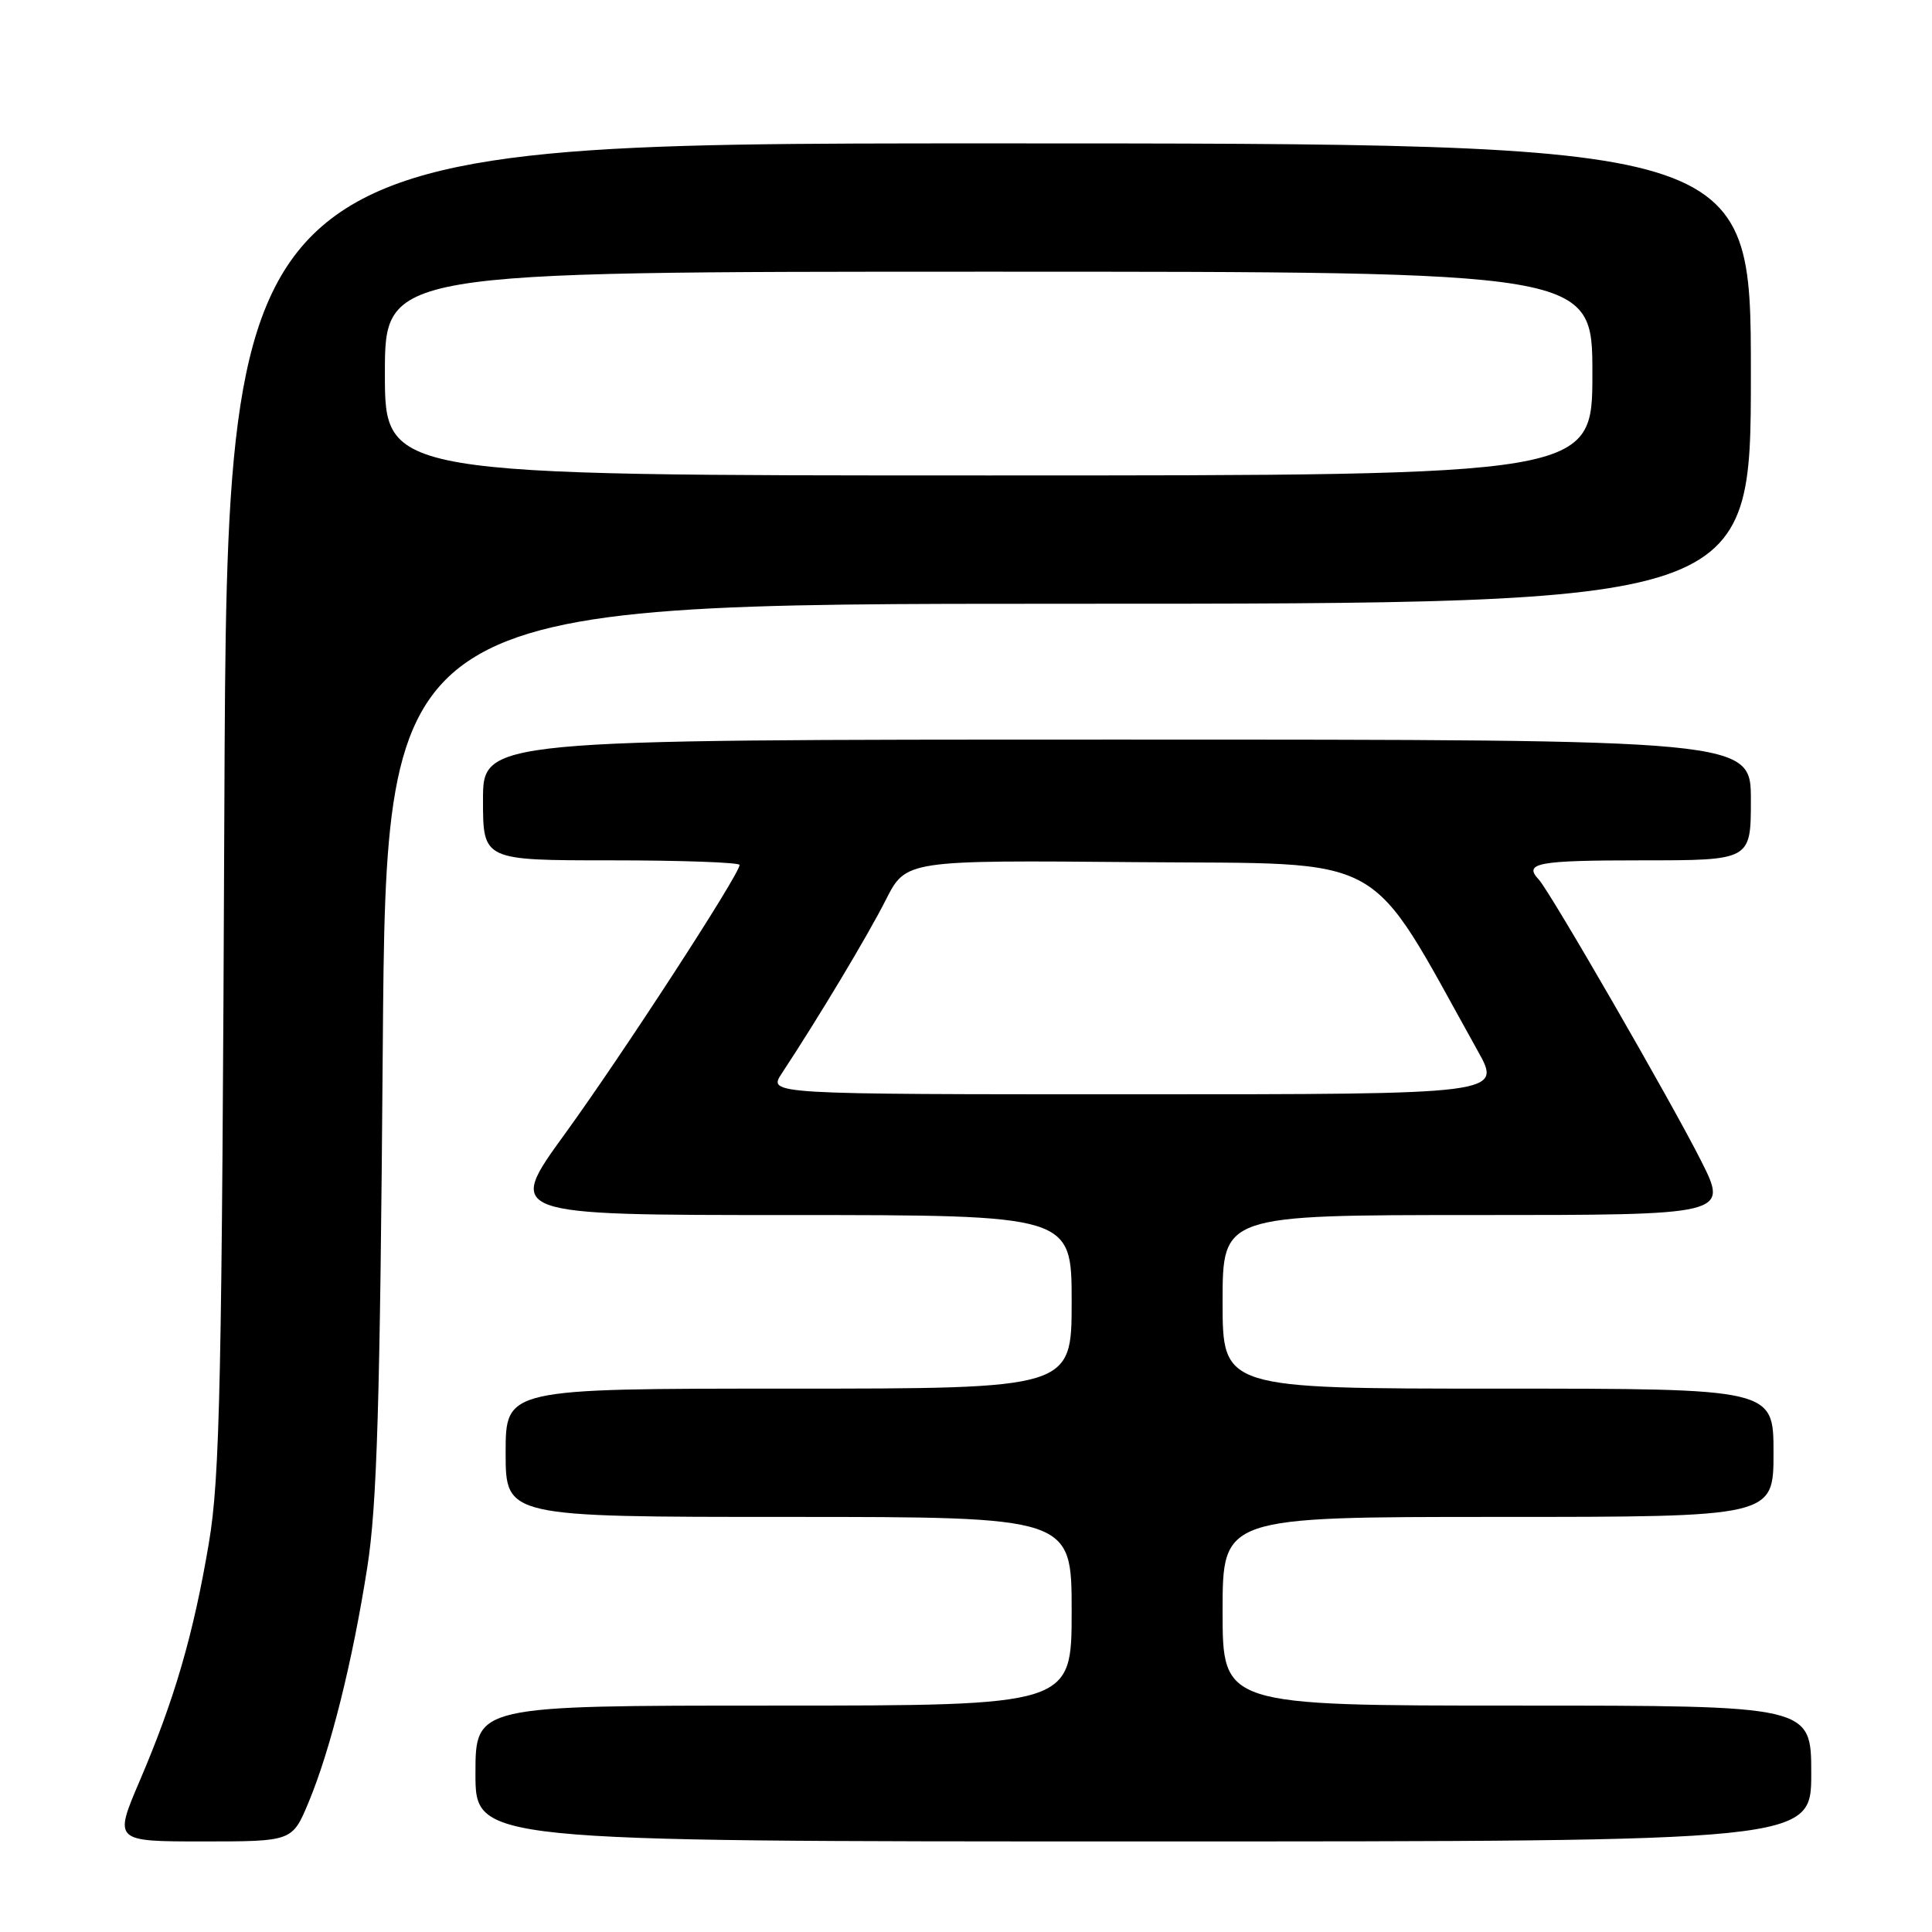 <?xml version="1.0" encoding="UTF-8" standalone="no"?>
<!DOCTYPE svg PUBLIC "-//W3C//DTD SVG 1.1//EN" "http://www.w3.org/Graphics/SVG/1.1/DTD/svg11.dtd" >
<svg xmlns="http://www.w3.org/2000/svg" xmlns:xlink="http://www.w3.org/1999/xlink" version="1.1" viewBox="0 0 256 256">
 <g >
 <path fill="currentColor"
d=" M 40.90 238.79 C 43.80 231.82 46.71 220.18 48.66 207.72 C 49.96 199.48 50.36 186.12 50.72 138.75 C 51.18 80.00 51.18 80.00 141.59 80.00 C 232.00 80.00 232.00 80.00 232.00 49.50 C 232.00 19.00 232.00 19.00 131.05 19.00 C 30.10 19.00 30.10 19.00 29.73 106.75 C 29.41 183.40 29.15 195.76 27.67 204.50 C 25.63 216.59 23.12 225.20 18.53 235.93 C 15.08 244.00 15.08 244.00 26.90 244.00 C 38.73 244.00 38.73 244.00 40.90 238.79 Z  M 240.00 235.00 C 240.00 226.00 240.00 226.00 201.00 226.00 C 162.00 226.00 162.00 226.00 162.00 213.50 C 162.00 201.00 162.00 201.00 198.50 201.00 C 235.00 201.00 235.00 201.00 235.00 192.50 C 235.00 184.00 235.00 184.00 198.50 184.00 C 162.00 184.00 162.00 184.00 162.00 172.50 C 162.00 161.00 162.00 161.00 195.51 161.00 C 229.03 161.00 229.03 161.00 225.38 153.77 C 221.45 145.97 205.37 118.11 203.90 116.55 C 201.82 114.35 203.71 114.00 217.50 114.00 C 232.00 114.00 232.00 114.00 232.00 106.00 C 232.00 98.00 232.00 98.00 148.00 98.00 C 64.00 98.00 64.00 98.00 64.00 106.00 C 64.00 114.00 64.00 114.00 81.00 114.00 C 90.35 114.00 98.00 114.28 98.00 114.61 C 98.00 115.84 82.46 139.76 74.85 150.25 C 67.05 161.00 67.05 161.00 104.53 161.00 C 142.00 161.00 142.00 161.00 142.00 172.50 C 142.00 184.00 142.00 184.00 104.50 184.00 C 67.00 184.00 67.00 184.00 67.00 192.50 C 67.00 201.00 67.00 201.00 104.50 201.00 C 142.00 201.00 142.00 201.00 142.00 213.50 C 142.00 226.00 142.00 226.00 102.50 226.00 C 63.00 226.00 63.00 226.00 63.00 235.00 C 63.00 244.00 63.00 244.00 151.50 244.00 C 240.00 244.00 240.00 244.00 240.00 235.00 Z  M 51.00 49.50 C 51.00 36.00 51.00 36.00 131.00 36.00 C 211.00 36.00 211.00 36.00 211.00 49.50 C 211.00 63.00 211.00 63.00 131.00 63.00 C 51.00 63.00 51.00 63.00 51.00 49.50 Z  M 103.58 142.25 C 108.48 134.81 115.00 123.94 117.38 119.23 C 120.05 113.97 120.05 113.97 150.74 114.24 C 184.56 114.53 180.89 112.49 195.81 139.25 C 199.02 145.00 199.02 145.00 150.39 145.00 C 101.77 145.00 101.77 145.00 103.58 142.25 Z "/>
</g>
</svg>